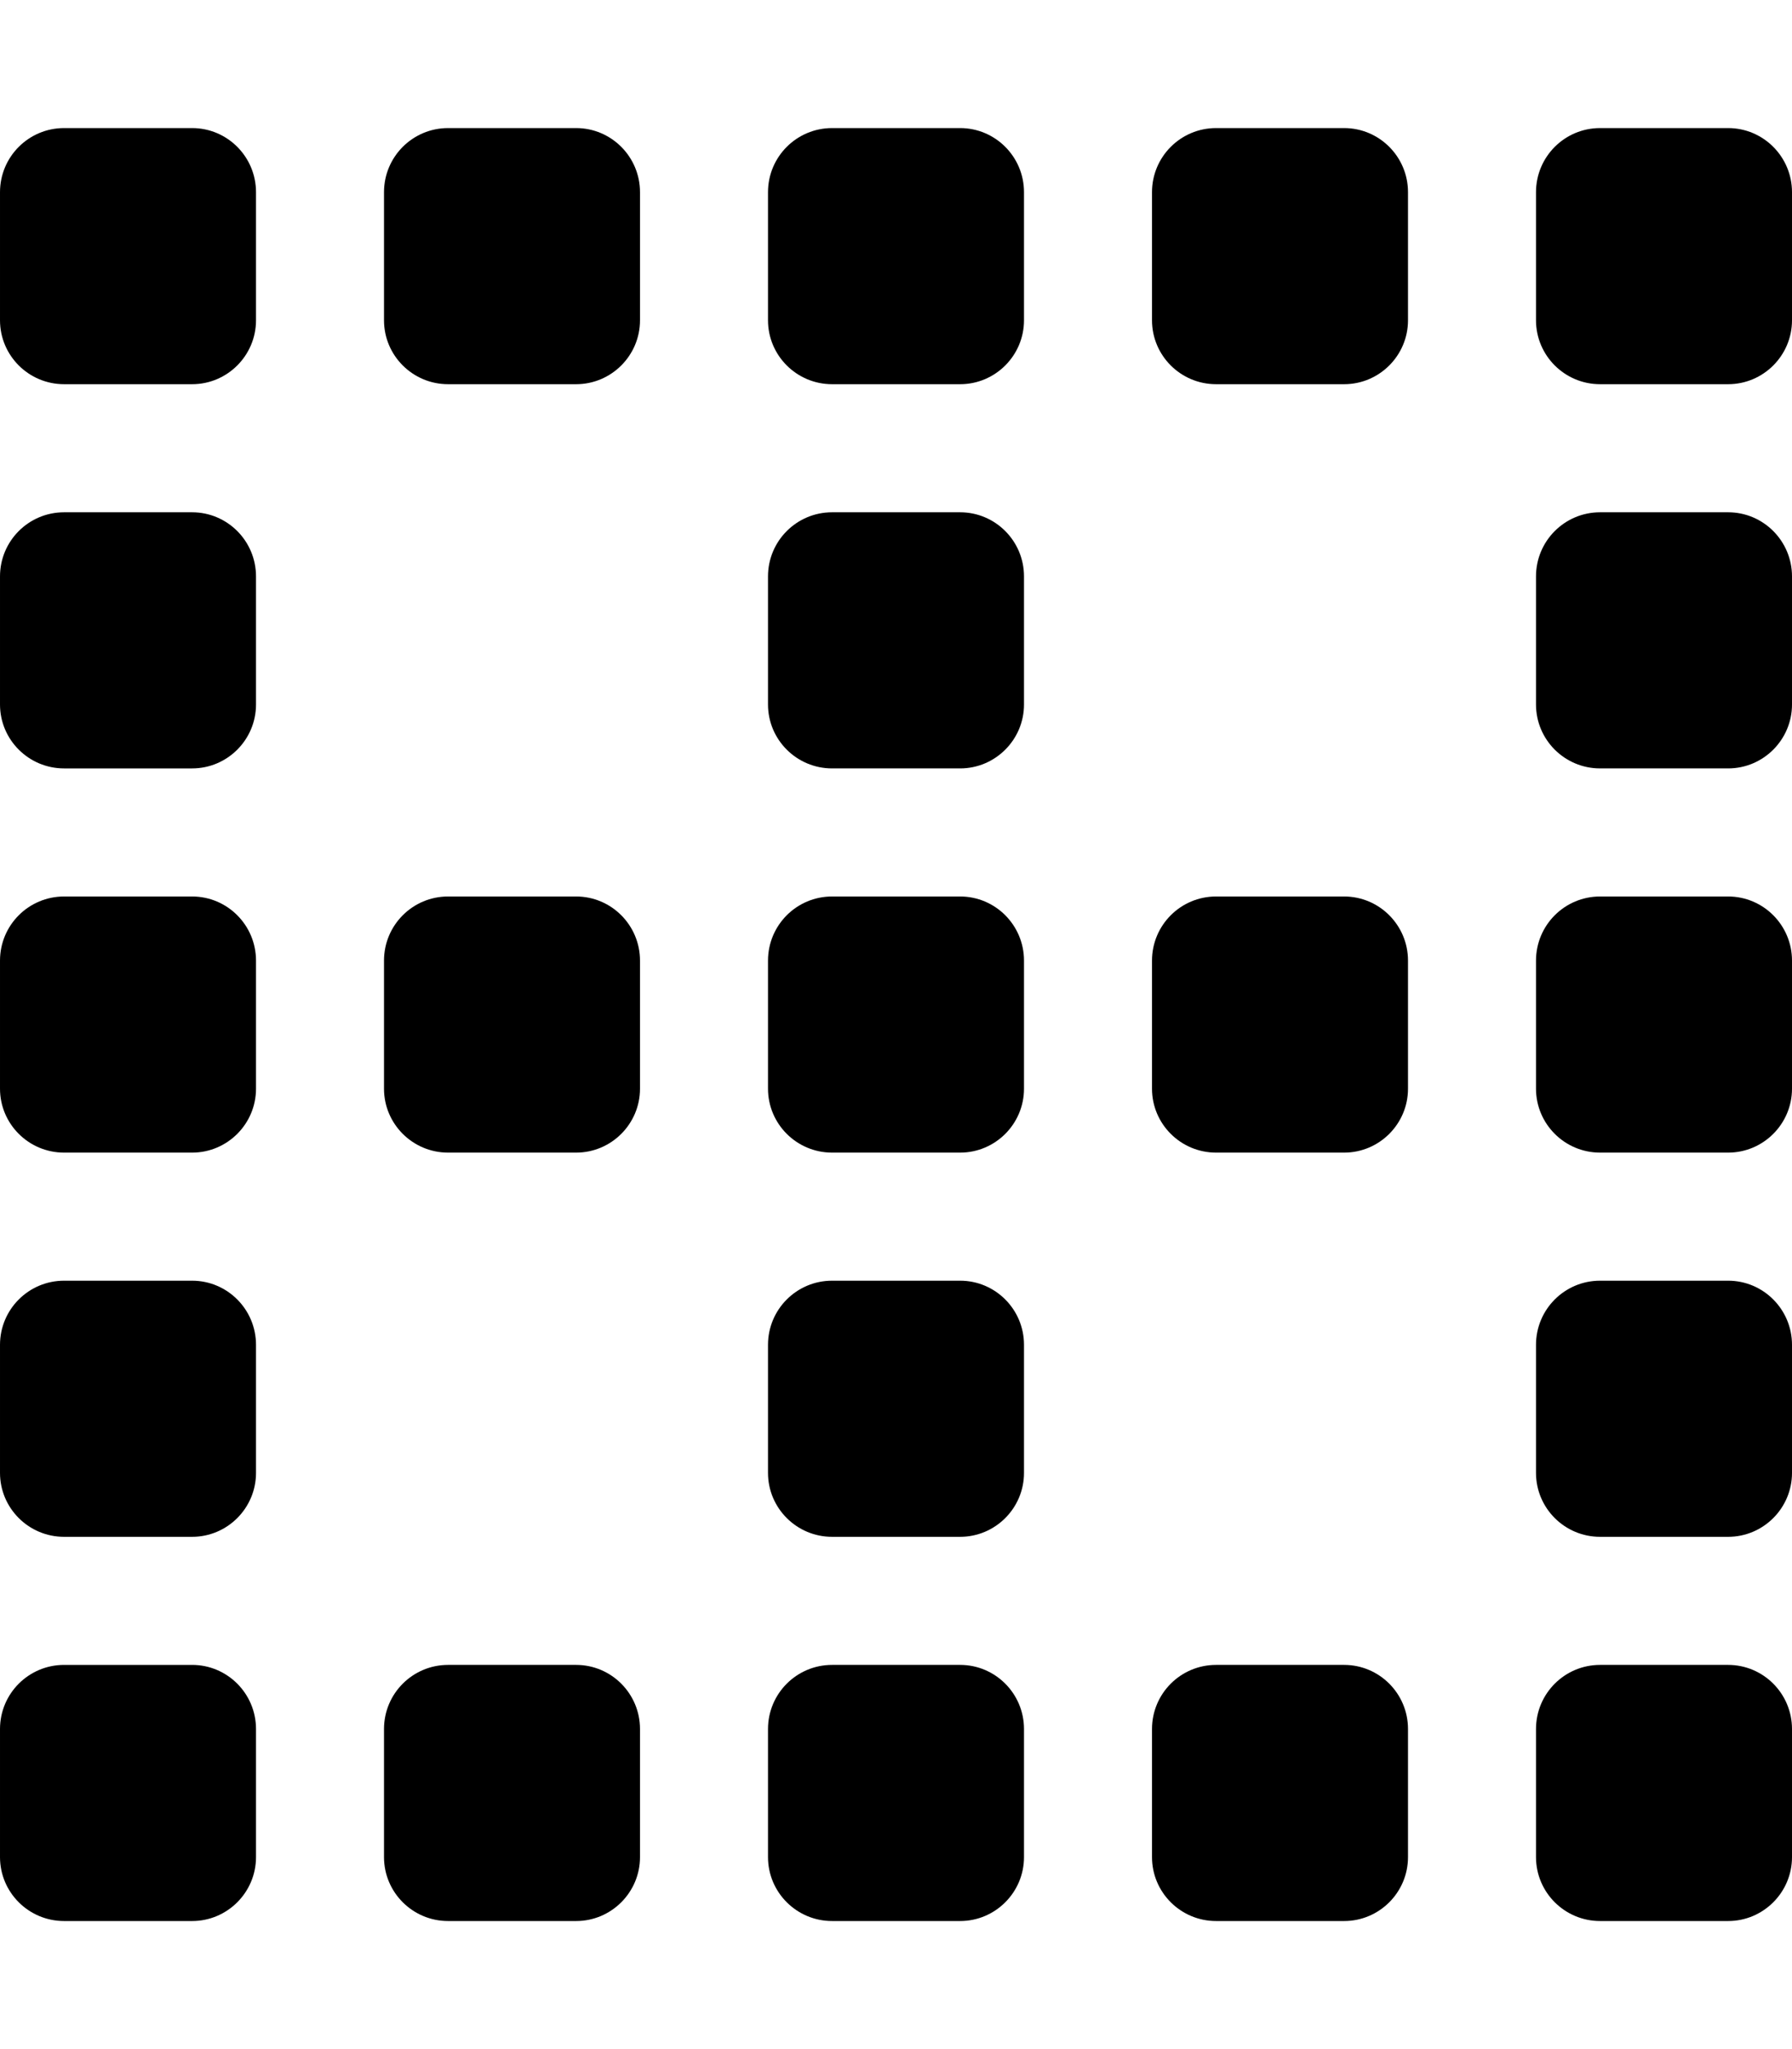 
  <svg height="1000" width="875.0" xmlns="http://www.w3.org/2000/svg">
    <path d="m468.8 437.5c17.2 0 31.2 14 31.2 31.3v62.5c0 17.2-14 31.2-31.2 31.2h-62.5c-17.3 0-31.3-14-31.3-31.2v-62.5c0-17.3 14-31.3 31.3-31.3h62.5z m187.5 0c17.2 0 31.2 14 31.2 31.3v62.5c0 17.2-14 31.2-31.2 31.2h-62.5c-17.3 0-31.3-14-31.3-31.2v-62.5c0-17.3 14-31.3 31.3-31.3h62.5z m187.5 0c17.2 0 31.2 14 31.2 31.3v62.5c0 17.2-14 31.2-31.2 31.2h-62.5c-17.3 0-31.3-14-31.3-31.2v-62.5c0-17.3 14-31.3 31.3-31.3h62.5z m-562.5 0c17.2 0 31.2 14 31.2 31.3v62.5c0 17.2-14 31.2-31.2 31.2h-62.5c-17.3 0-31.3-14-31.3-31.2v-62.5c0-17.3 14-31.3 31.3-31.3h62.5z m187.5 375c17.2 0 31.2 14 31.2 31.3v62.5c0 17.2-14 31.2-31.2 31.2h-62.5c-17.3 0-31.3-14-31.3-31.2v-62.5c0-17.3 14-31.3 31.3-31.3h62.5z m187.5 0c17.2 0 31.2 14 31.2 31.3v62.5c0 17.2-14 31.2-31.2 31.2h-62.5c-17.3 0-31.3-14-31.3-31.2v-62.5c0-17.3 14-31.3 31.3-31.3h62.5z m187.5 0c17.2 0 31.2 14 31.2 31.3v62.5c0 17.2-14 31.2-31.2 31.2h-62.5c-17.3 0-31.3-14-31.3-31.2v-62.5c0-17.3 14-31.3 31.3-31.3h62.5z m0-187.5c17.2 0 31.2 14 31.2 31.3v62.5c0 17.2-14 31.2-31.2 31.2h-62.5c-17.3 0-31.3-14-31.3-31.2v-62.5c0-17.3 14-31.3 31.3-31.3h62.5z m0-375c17.2 0 31.2 14 31.2 31.3v62.5c0 17.2-14 31.2-31.2 31.2h-62.5c-17.3 0-31.3-14-31.3-31.2v-62.5c0-17.3 14-31.3 31.3-31.3h62.5z m-375 375c17.2 0 31.2 14 31.2 31.3v62.5c0 17.2-14 31.2-31.2 31.2h-62.5c-17.3 0-31.3-14-31.3-31.2v-62.5c0-17.3 14-31.3 31.3-31.3h62.5z m0-375c17.2 0 31.2 14 31.2 31.3v62.5c0 17.2-14 31.2-31.2 31.2h-62.5c-17.3 0-31.3-14-31.3-31.2v-62.5c0-17.3 14-31.3 31.3-31.3h62.5z m-187.5 562.5c17.2 0 31.2 14 31.2 31.3v62.5c0 17.2-14 31.2-31.2 31.2h-62.5c-17.3 0-31.3-14-31.3-31.2v-62.5c0-17.3 14-31.3 31.3-31.3h62.5z m187.5-750c17.2 0 31.2 14 31.2 31.3v62.5c0 17.2-14 31.2-31.2 31.2h-62.5c-17.3 0-31.3-14-31.3-31.2v-62.5c0-17.3 14-31.3 31.3-31.3h62.5z m187.5 0c17.2 0 31.2 14 31.2 31.3v62.5c0 17.2-14 31.2-31.2 31.2h-62.5c-17.3 0-31.3-14-31.3-31.2v-62.5c0-17.3 14-31.3 31.3-31.3h62.5z m187.5 0c17.2 0 31.2 14 31.2 31.3v62.5c0 17.2-14 31.2-31.2 31.2h-62.5c-17.3 0-31.3-14-31.3-31.2v-62.5c0-17.3 14-31.3 31.3-31.3h62.5z m-750 375c17.2 0 31.2 14 31.2 31.3v62.5c0 17.2-14 31.2-31.2 31.2h-62.5c-17.3 0-31.3-14-31.3-31.2v-62.5c0-17.3 14-31.3 31.3-31.3h62.5z m0 375c17.2 0 31.2 14 31.2 31.3v62.5c0 17.2-14 31.2-31.2 31.2h-62.5c-17.3 0-31.3-14-31.3-31.2v-62.5c0-17.3 14-31.3 31.3-31.3h62.5z m0-187.5c17.2 0 31.2 14 31.2 31.3v62.5c0 17.2-14 31.2-31.2 31.2h-62.5c-17.3 0-31.3-14-31.3-31.2v-62.5c0-17.3 14-31.3 31.3-31.3h62.5z m0-375c17.2 0 31.2 14 31.2 31.3v62.5c0 17.2-14 31.2-31.2 31.2h-62.5c-17.3 0-31.3-14-31.3-31.2v-62.5c0-17.3 14-31.3 31.3-31.3h62.5z m0-187.5c17.2 0 31.2 14 31.2 31.3v62.5c0 17.2-14 31.2-31.2 31.2h-62.5c-17.3 0-31.3-14-31.3-31.2v-62.5c0-17.3 14-31.3 31.3-31.3h62.5z m187.5 0c17.2 0 31.2 14 31.2 31.3v62.5c0 17.2-14 31.2-31.2 31.2h-62.5c-17.3 0-31.3-14-31.3-31.2v-62.5c0-17.3 14-31.3 31.3-31.3h62.5z" />
  </svg>
